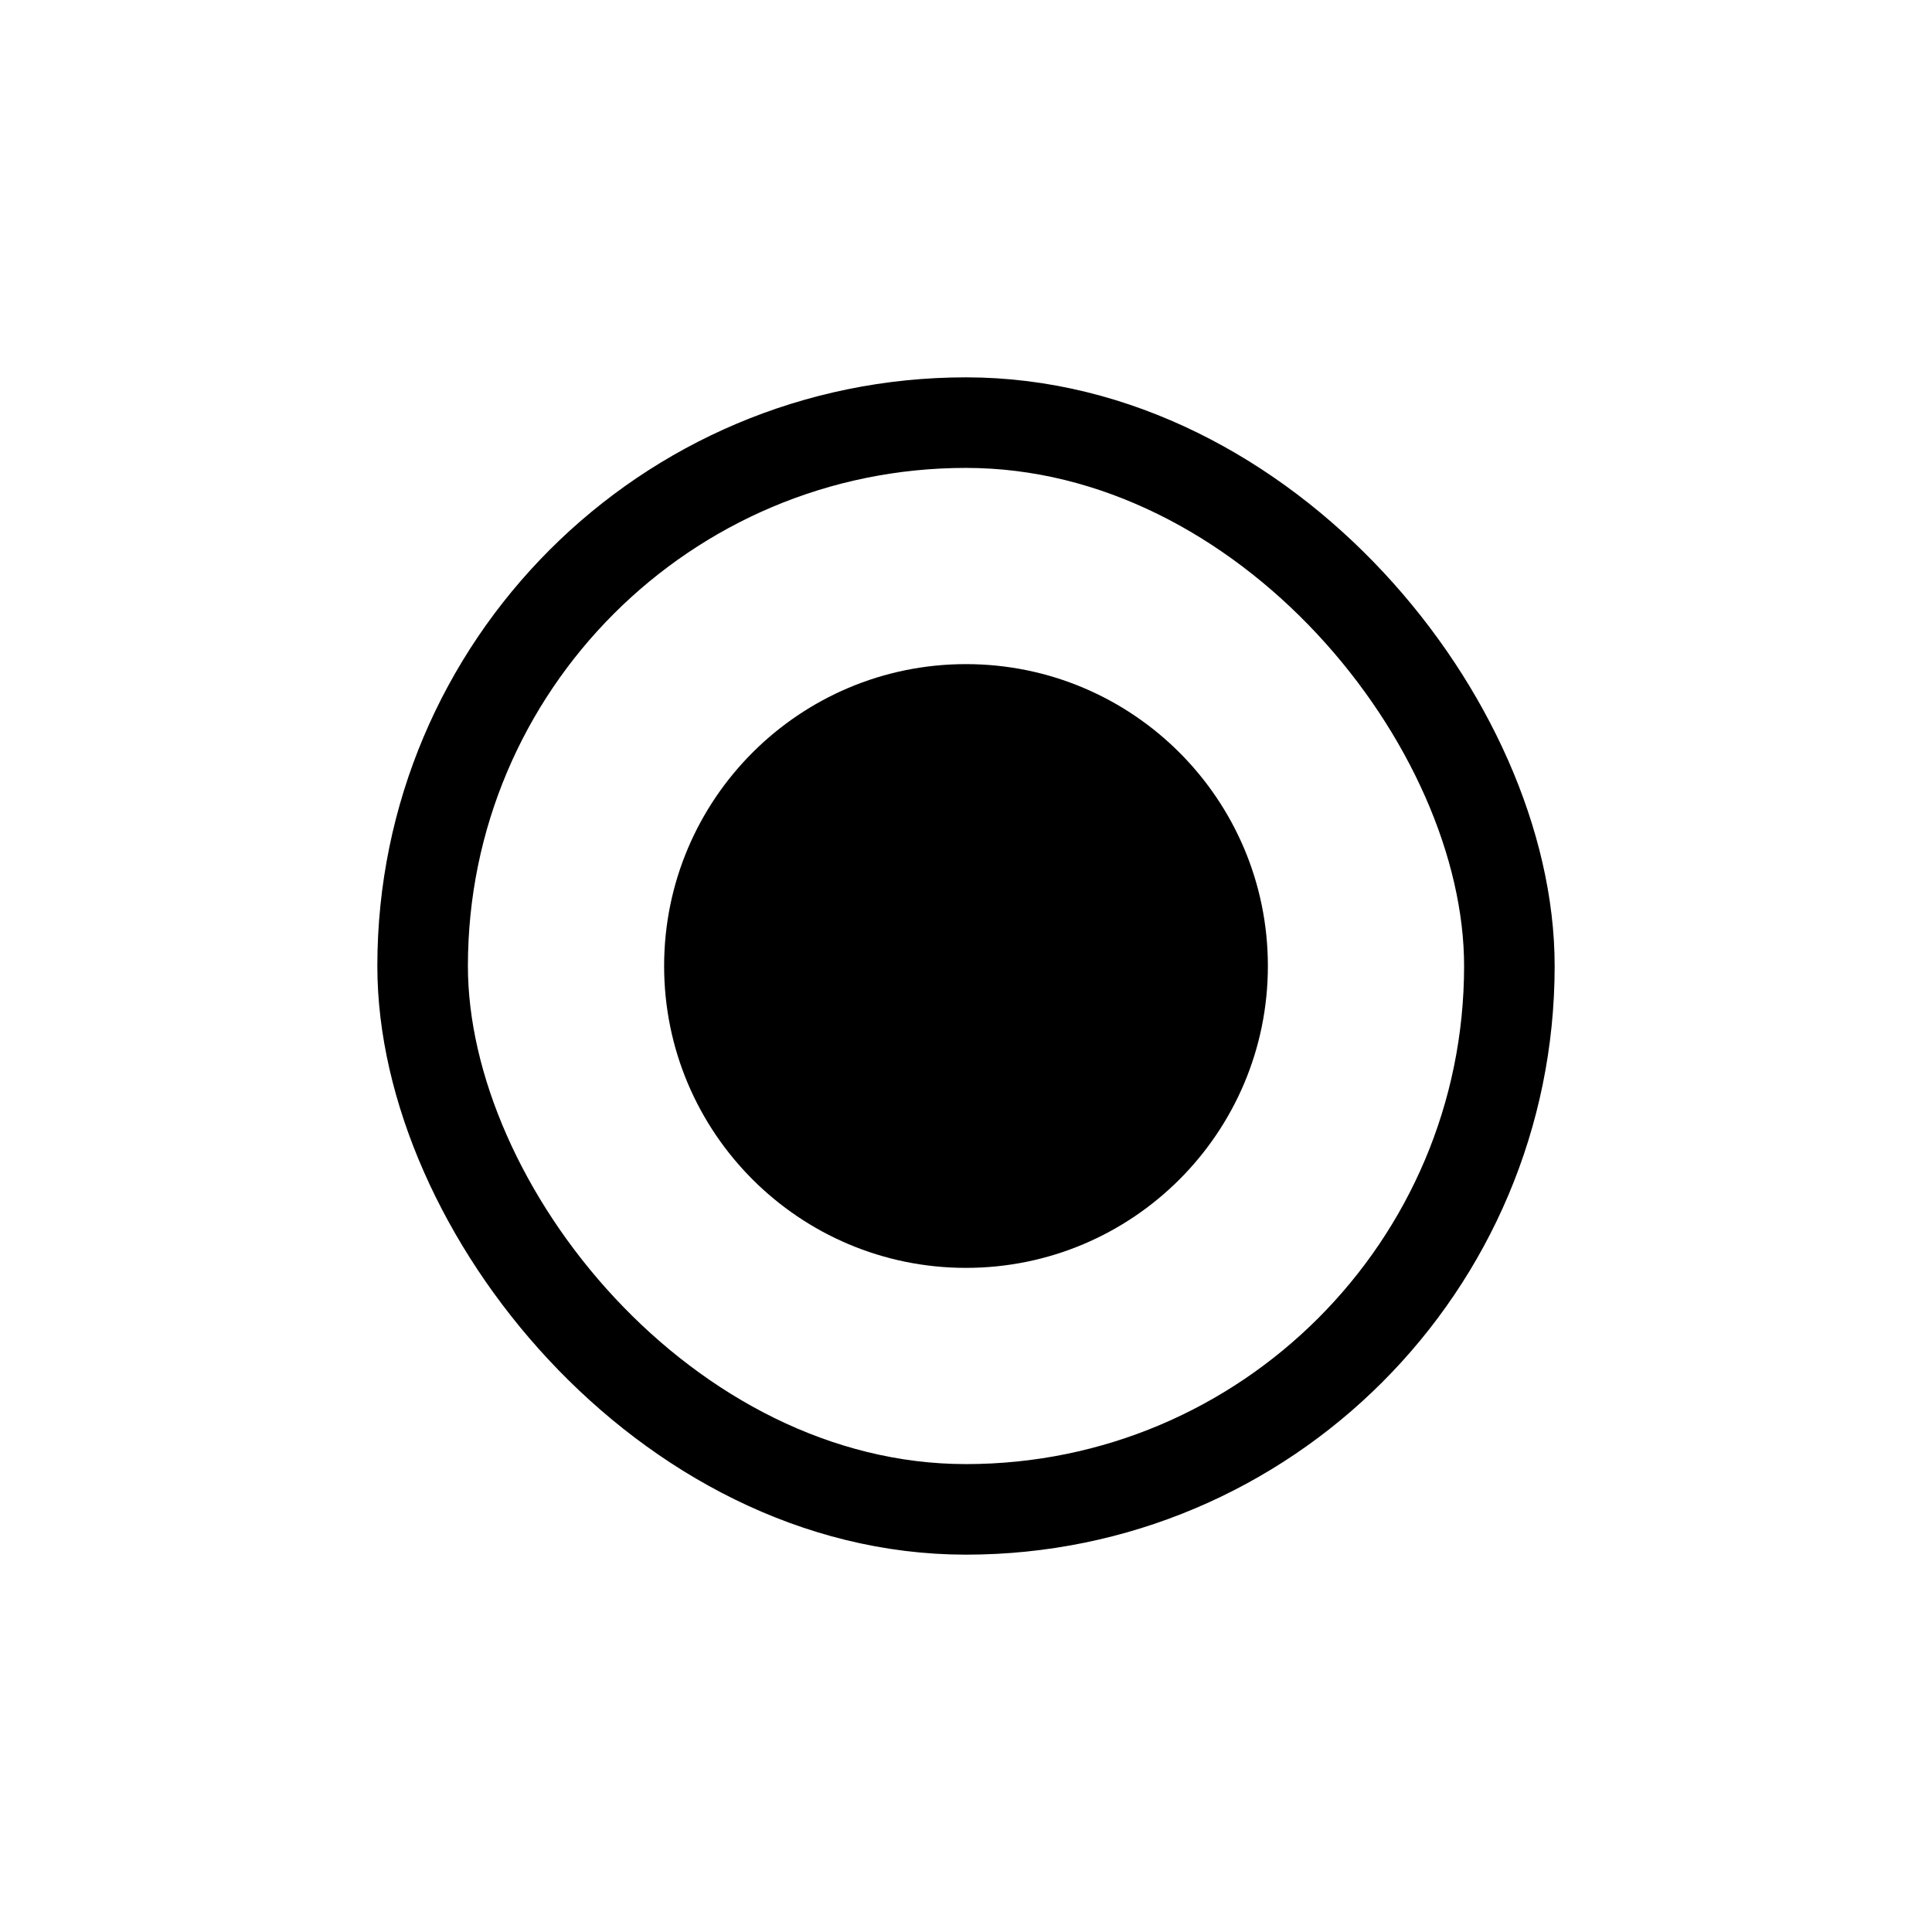 <svg width="32" height="32" viewBox="0 0 32 32" fill="none" xmlns="http://www.w3.org/2000/svg">
  <rect x="7" y="7" width="18" height="18" rx="9" stroke="black" stroke-width="1.5" stroke-linecap="round"
    stroke-linejoin="round" />
  <path
    d="M11 16C11 13.239 13.239 11 16 11C18.761 11 21 13.239 21 16C21 18.761 18.761 21 16 21C13.239 21 11 18.761 11 16Z"
    fill="currentColor" />
</svg>